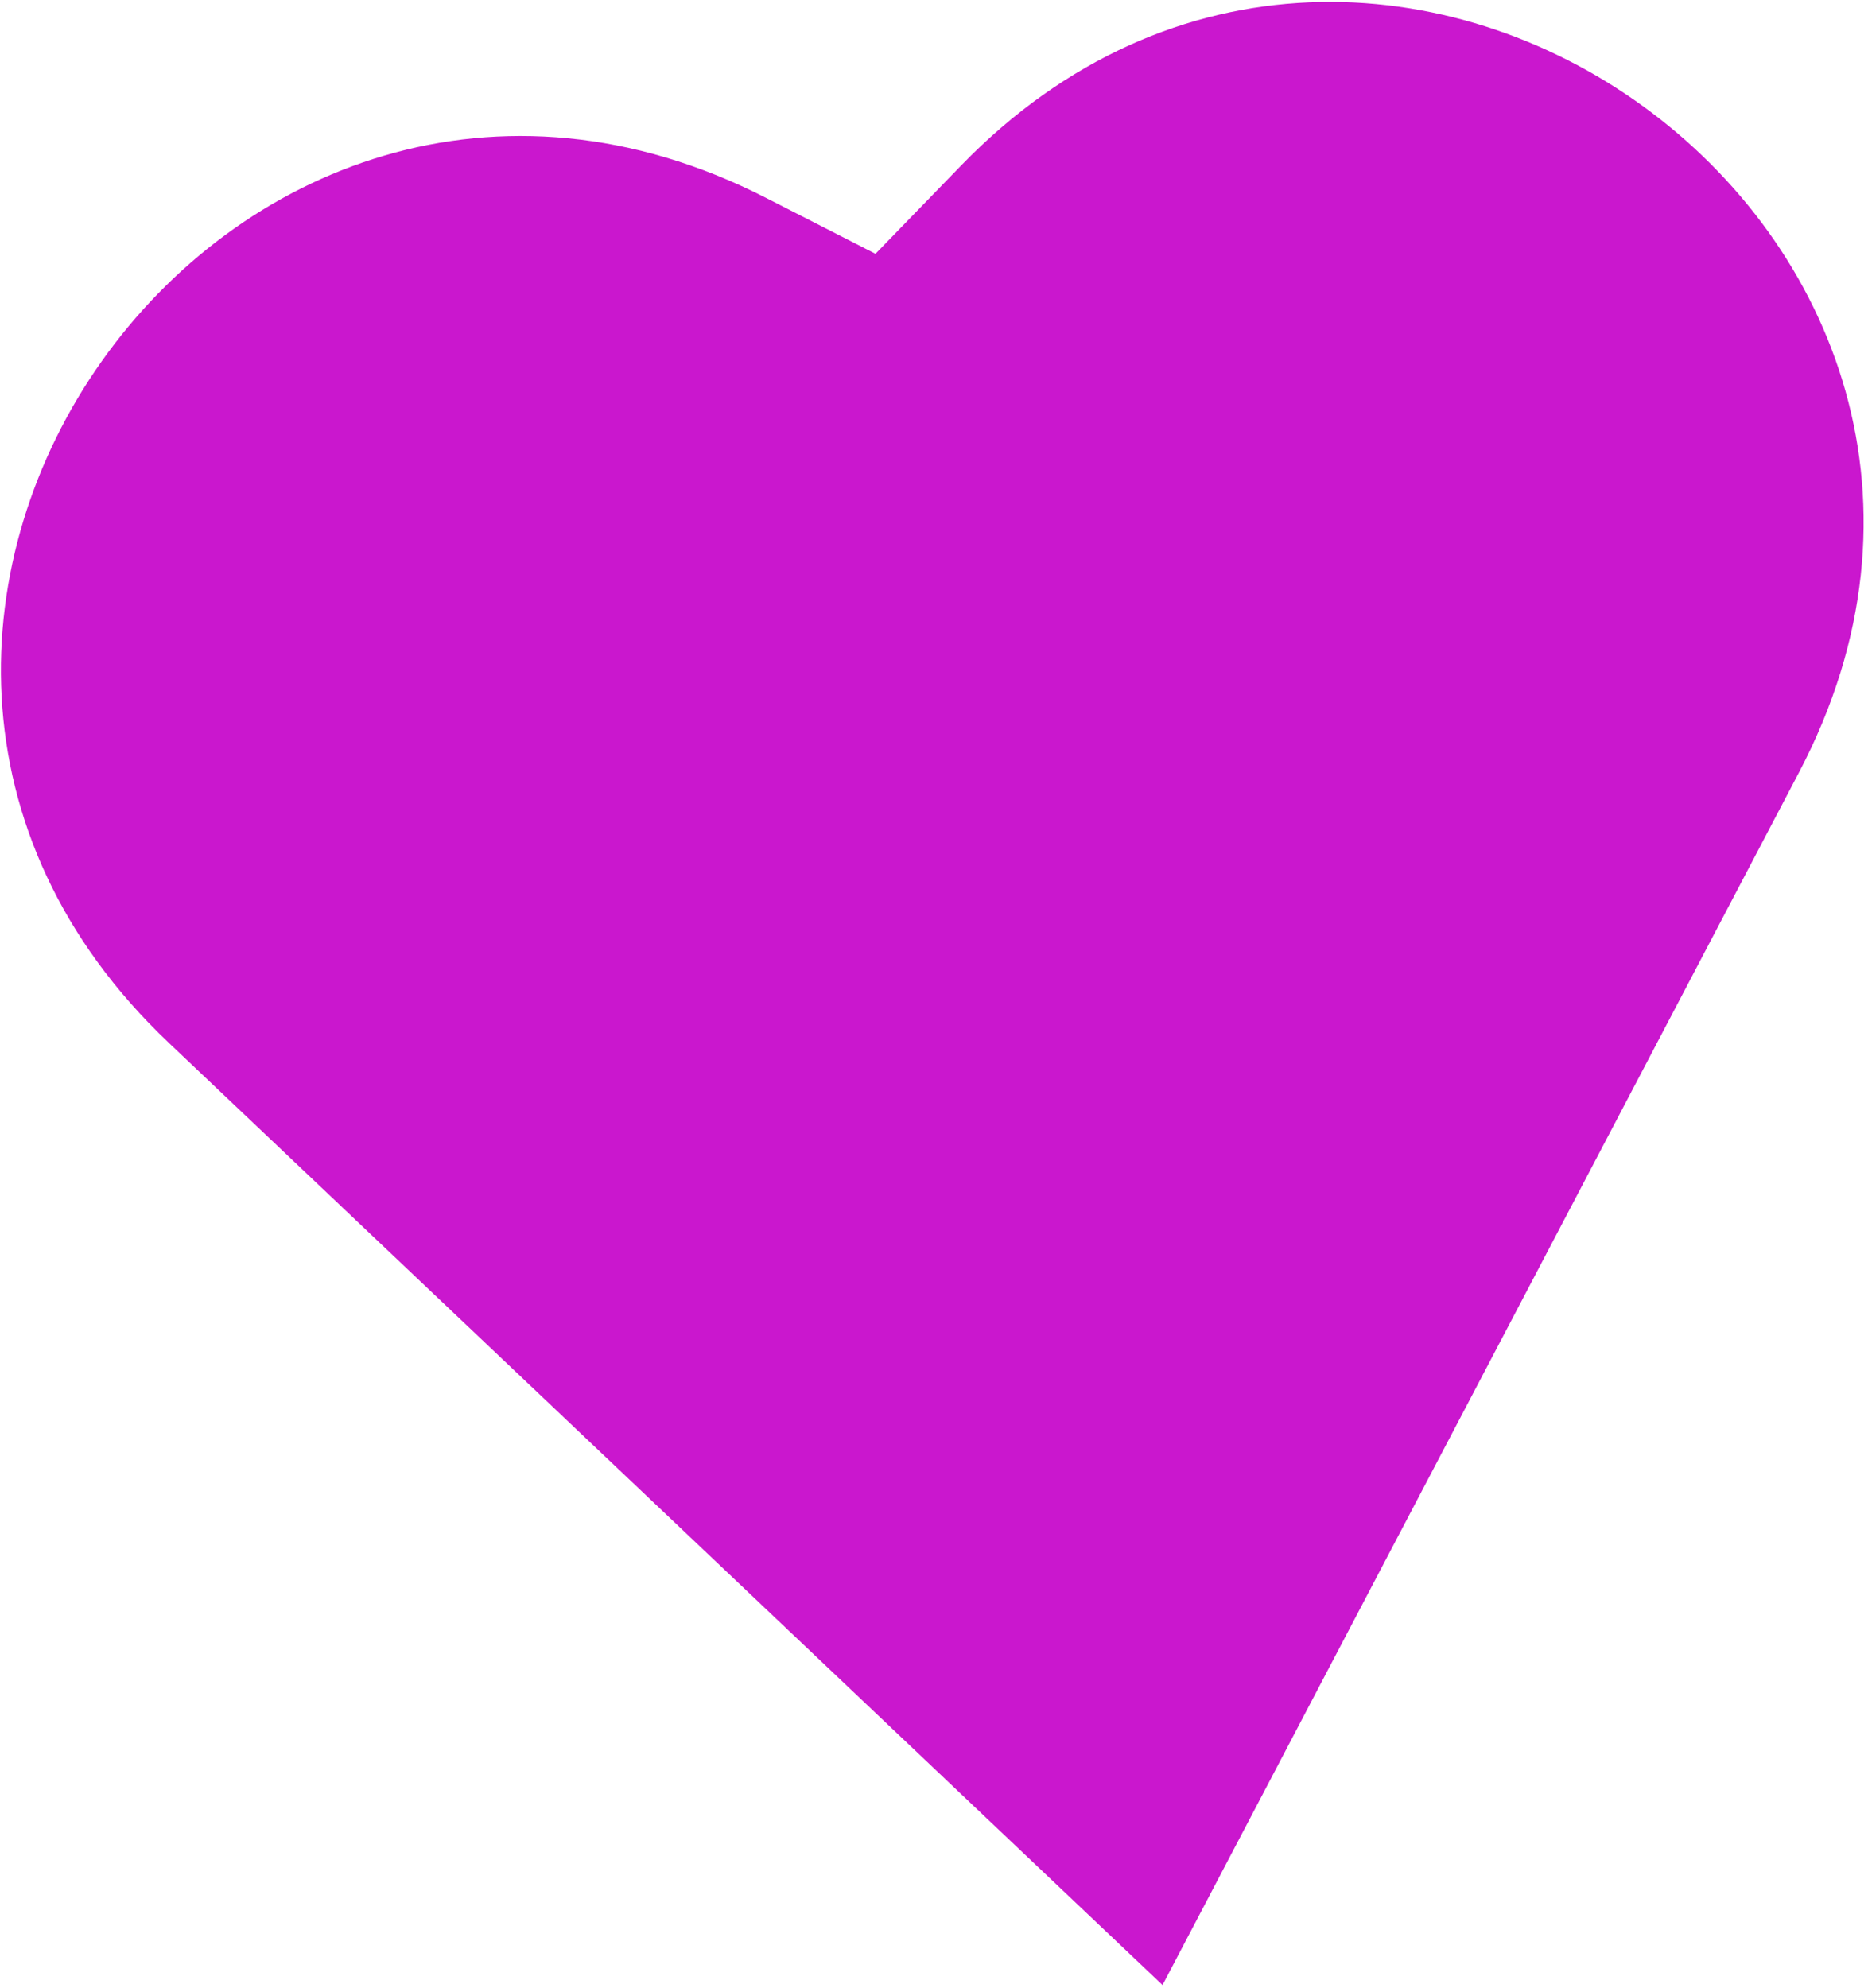 <svg width="405" height="431" viewBox="0 0 405 431" fill="none" xmlns="http://www.w3.org/2000/svg">
<path fill-rule="evenodd" clip-rule="evenodd" d="M166.053 42.88C49.522 -16.628 -58.389 136.006 36.572 226.021L193.532 374.81L252.048 430.278L289.525 358.89L390.039 167.424C450.852 51.585 299.48 -58.04 208.388 35.867L189.815 55.014L166.053 42.88Z" fill="#CA17CE"/>
</svg>
